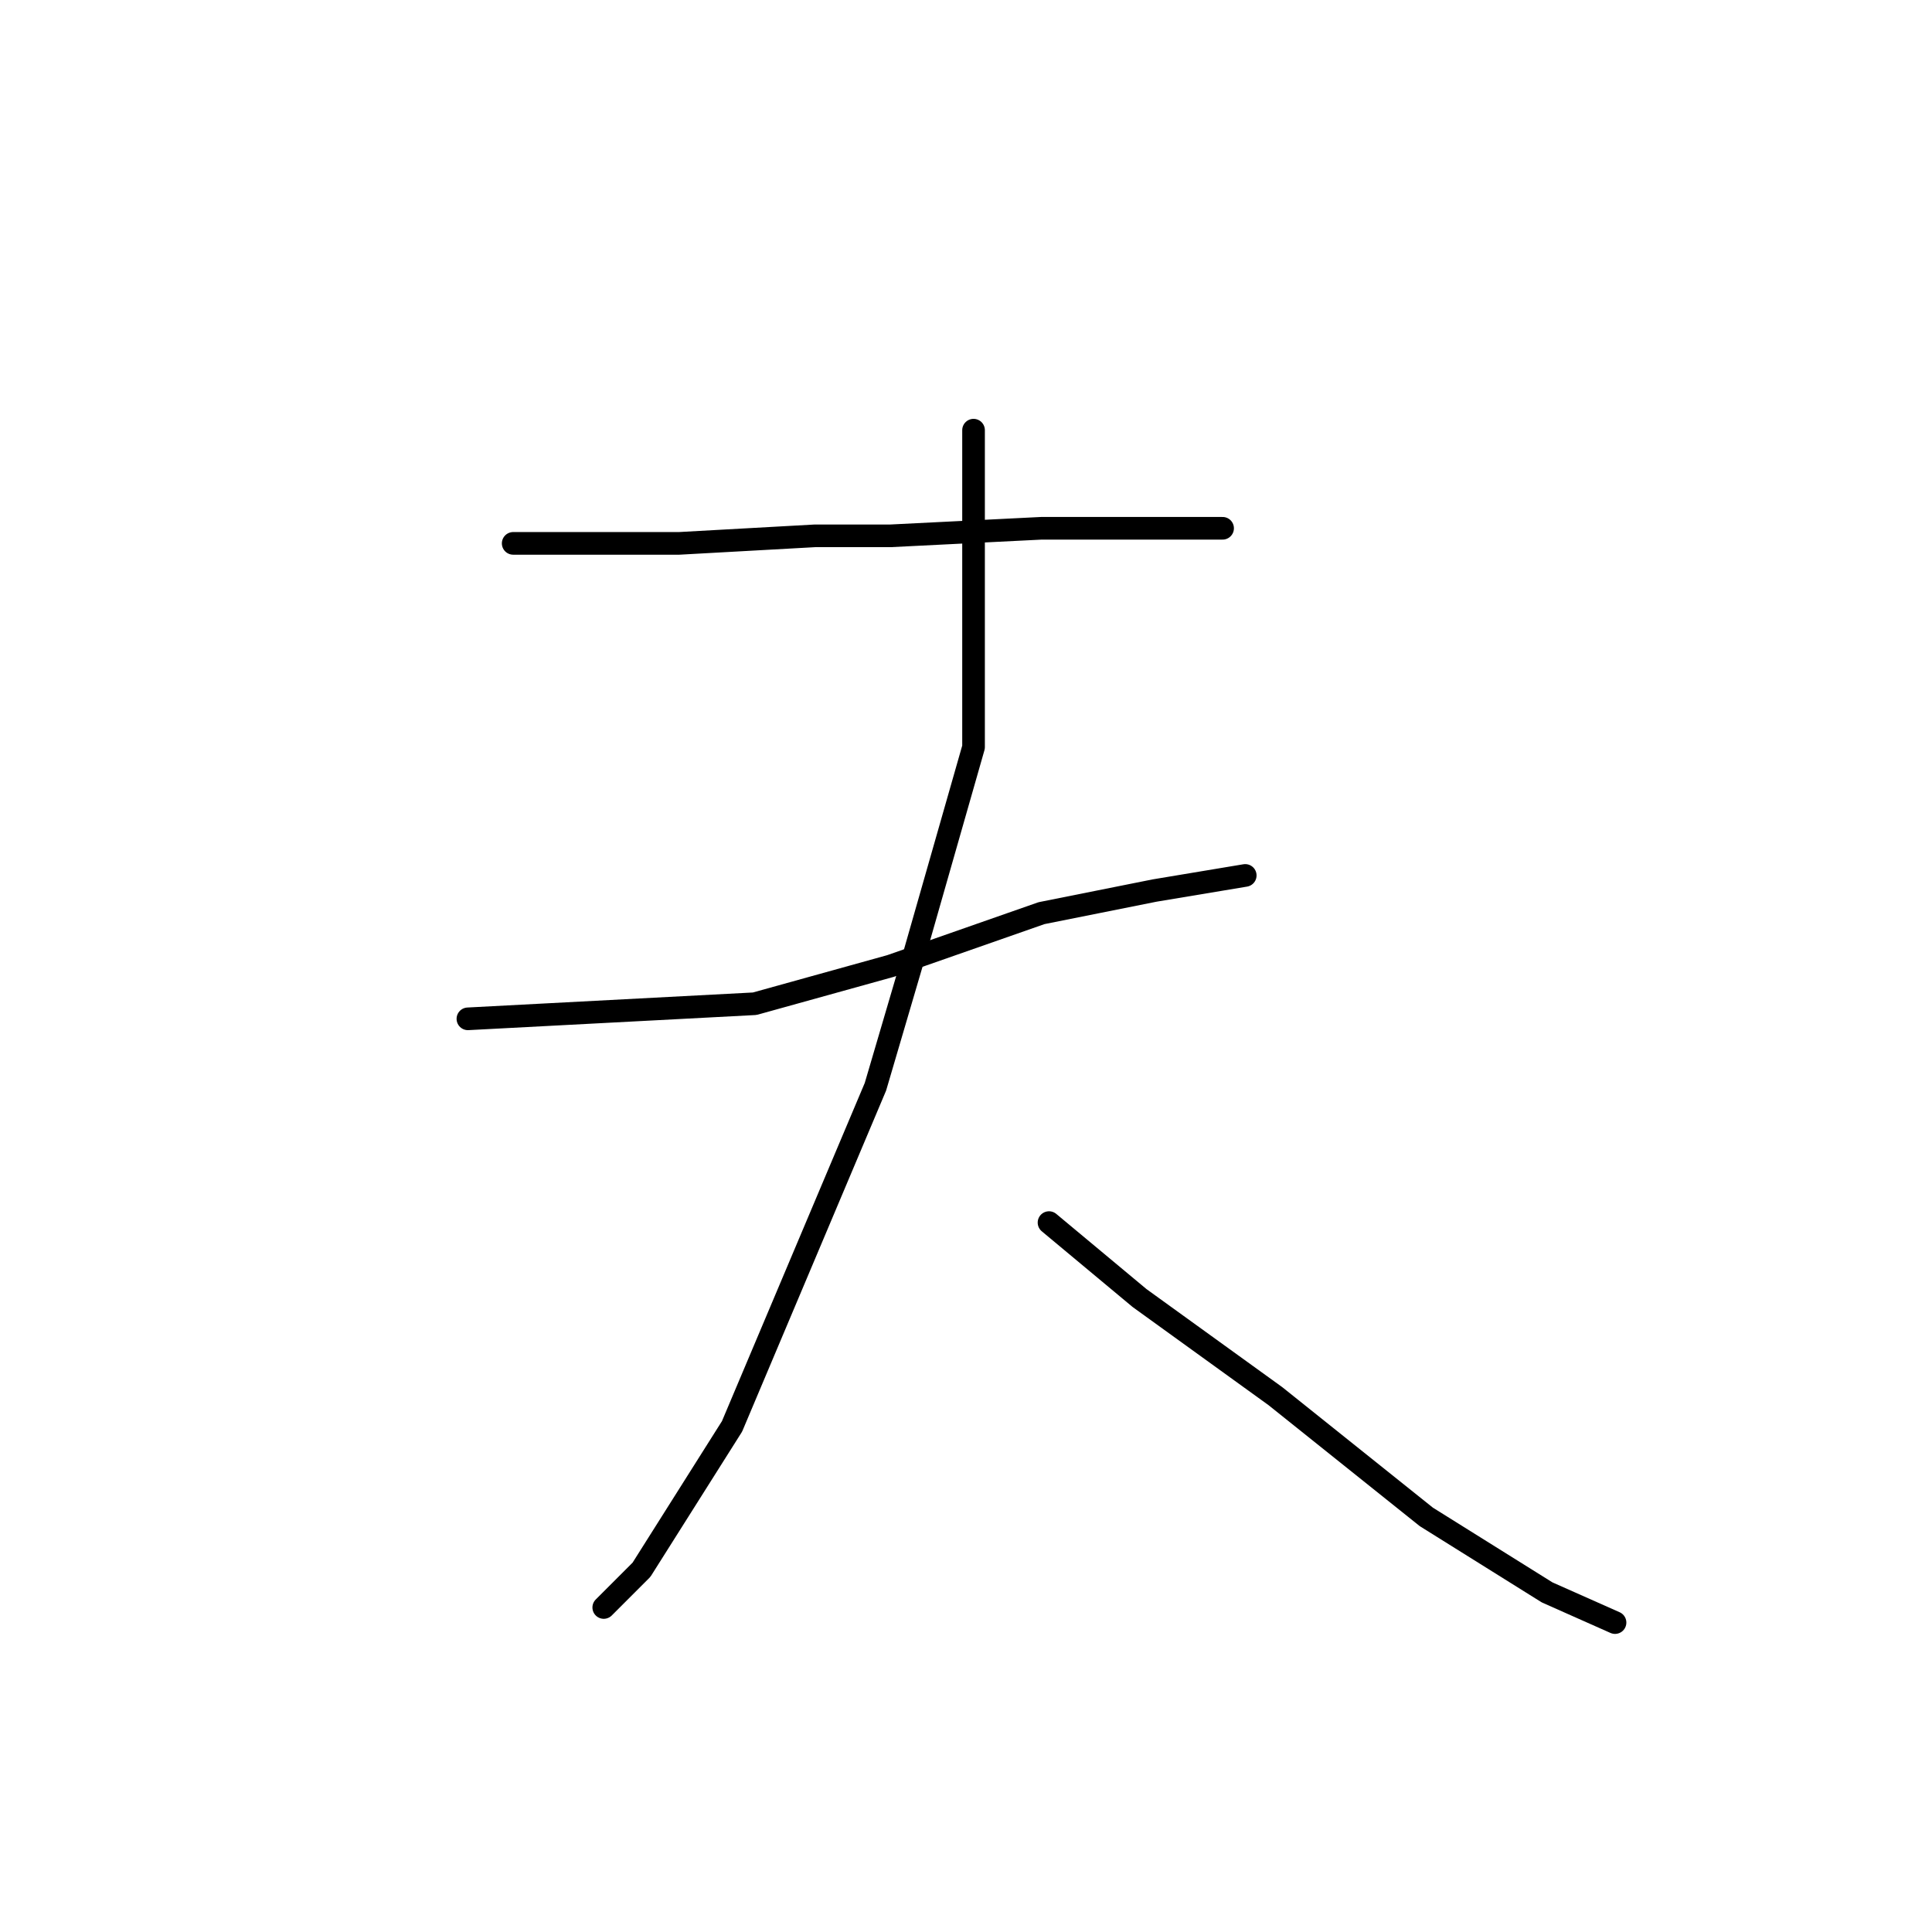 <?xml version="1.0" standalone="no"?>
    <svg width="256" height="256" xmlns="http://www.w3.org/2000/svg" version="1.1">
    <polyline stroke="black" stroke-width="3" stroke-linecap="round" fill="transparent" stroke-linejoin="round" points="68 72 79 72 90 72 108 71 118 71 138 70 153 70 162 70 162 70 " />
        <polyline stroke="black" stroke-width="3" stroke-linecap="round" fill="transparent" stroke-linejoin="round" points="62 135 81 134 100 133 118 128 138 121 153 118 165 116 165 116 " />
        <polyline stroke="black" stroke-width="3" stroke-linecap="round" fill="transparent" stroke-linejoin="round" points="129 57 129 78 129 99 121 127 116 144 97 189 85 208 80 213 80 213 " />
        <polyline stroke="black" stroke-width="3" stroke-linecap="round" fill="transparent" stroke-linejoin="round" points="139 162 145 167 151 172 169 185 189 201 205 211 214 215 214 215 " />
        </svg>